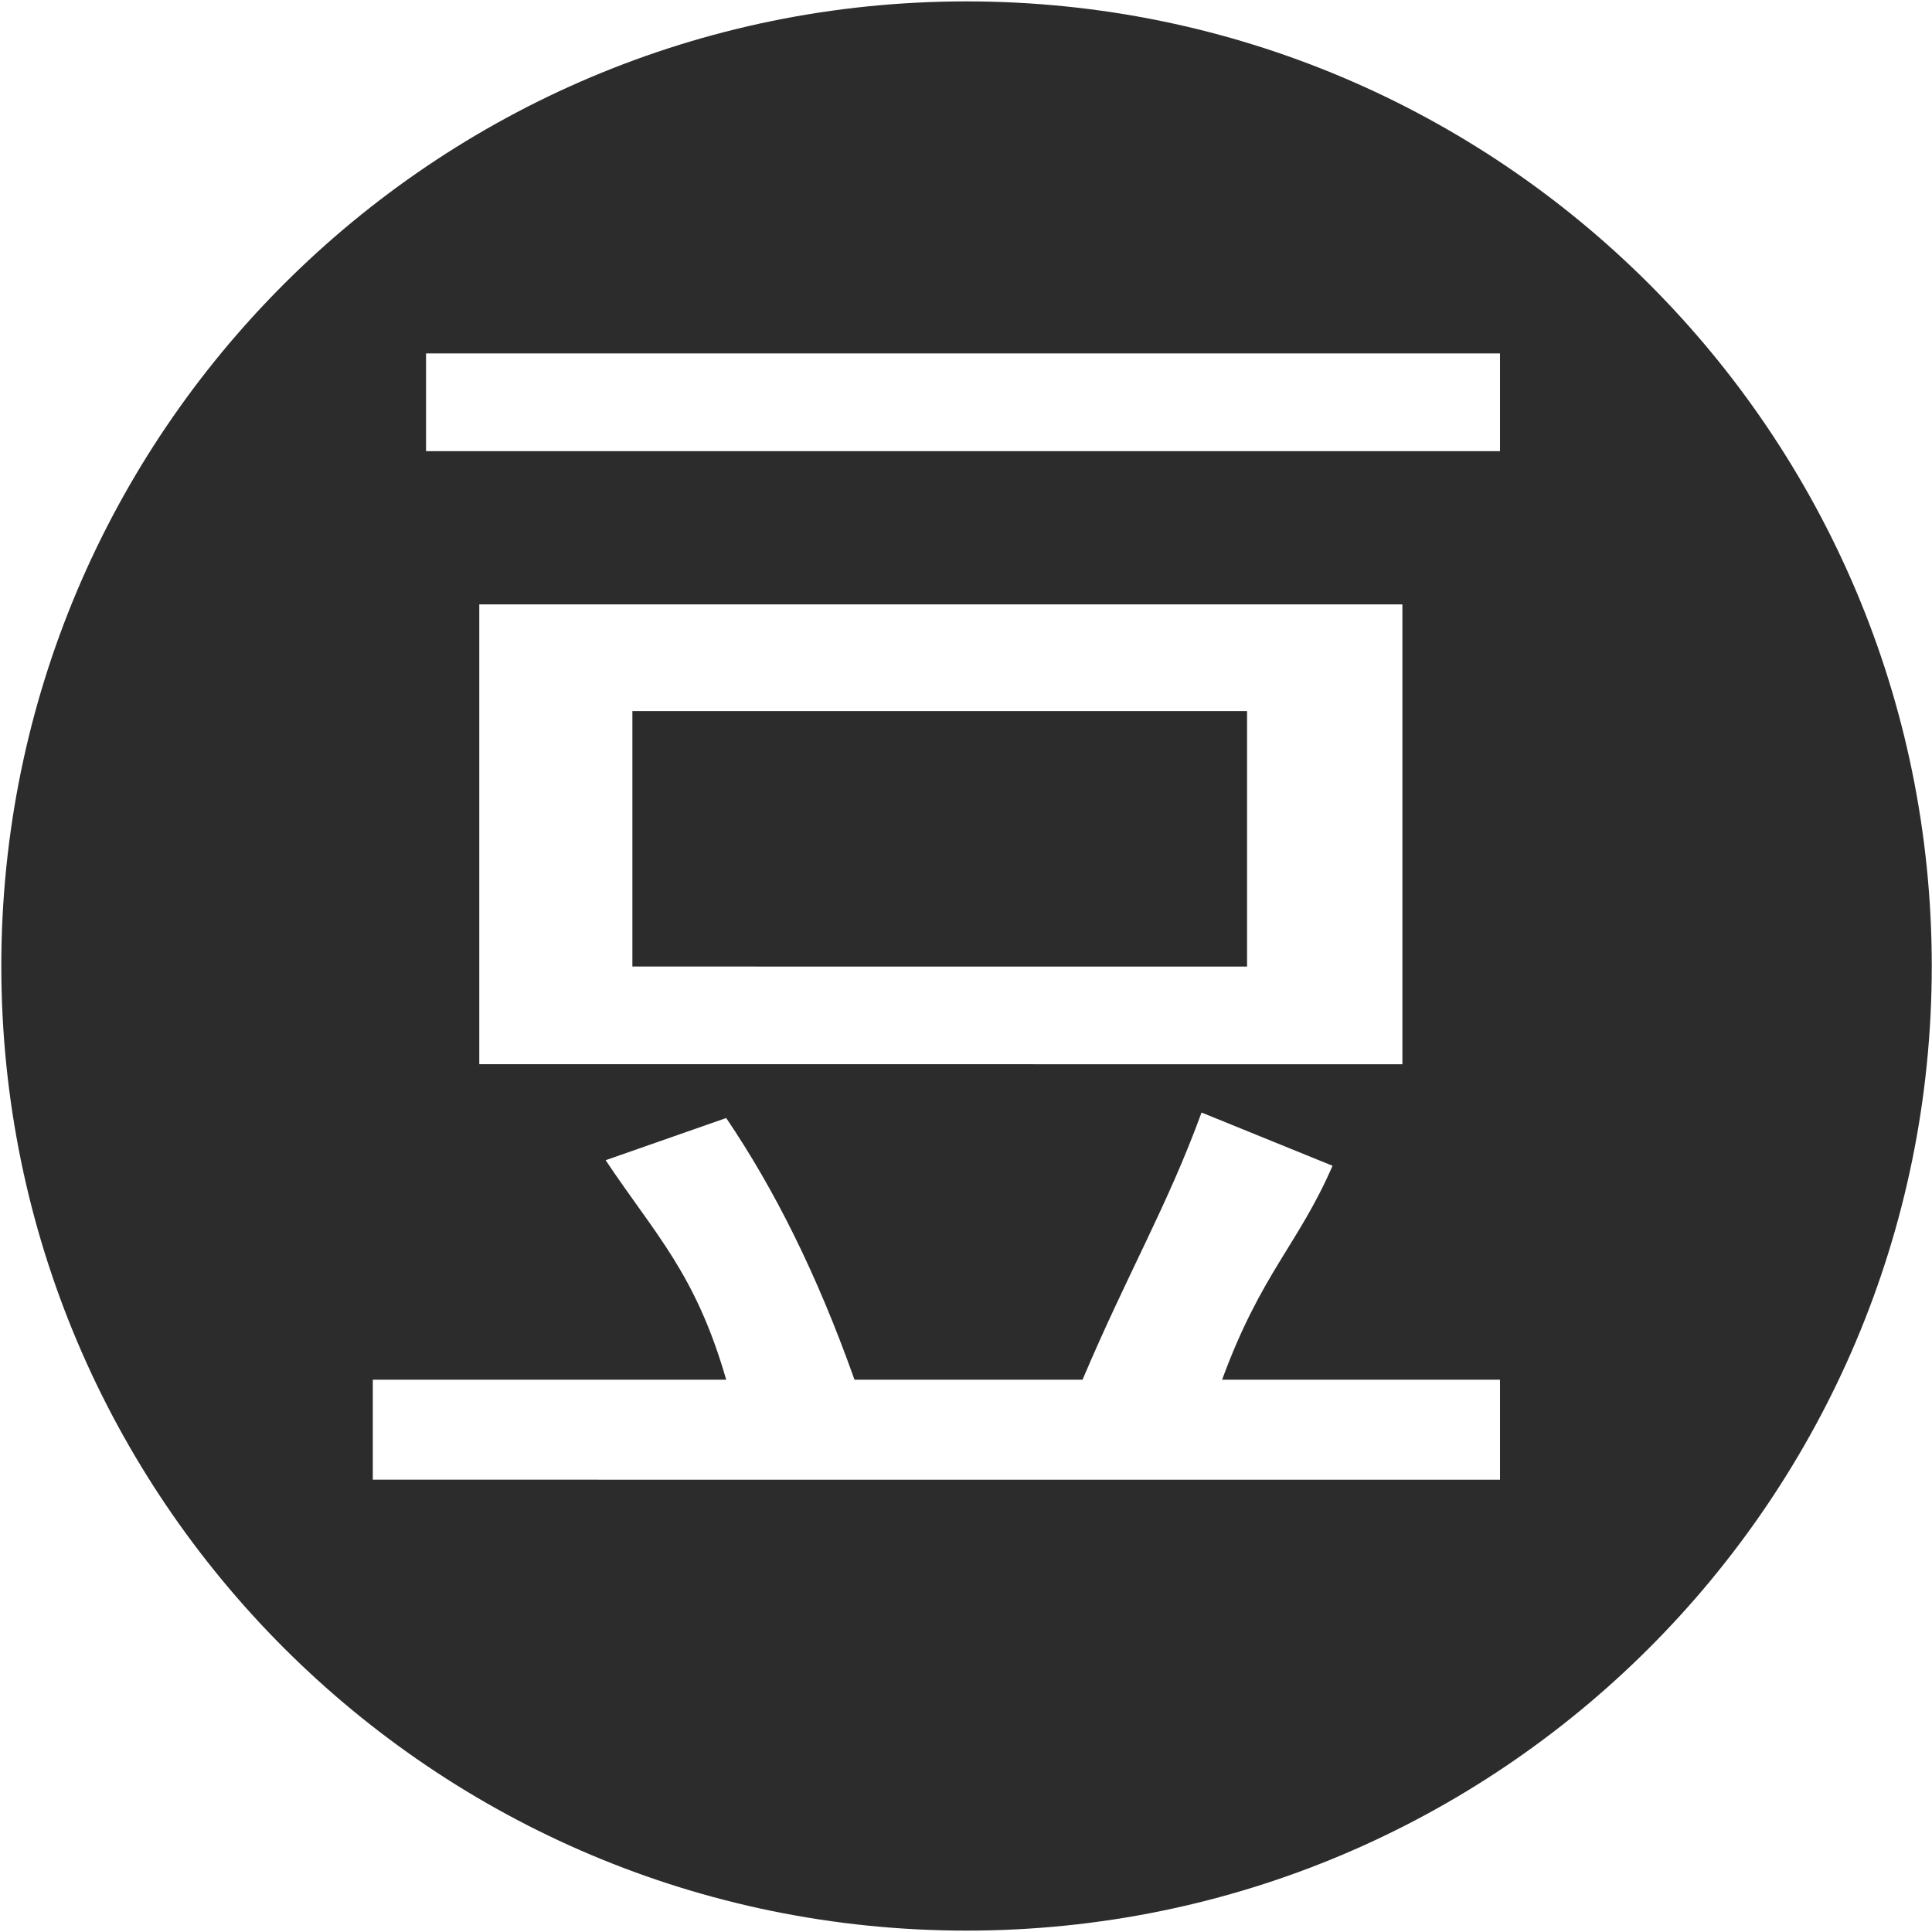 <?xml version="1.0" standalone="no"?><!DOCTYPE svg PUBLIC "-//W3C//DTD SVG 1.1//EN" "http://www.w3.org/Graphics/SVG/1.1/DTD/svg11.dtd"><svg t="1527150974300" class="icon" style="" viewBox="0 0 1024 1024" version="1.1" xmlns="http://www.w3.org/2000/svg" p-id="3802" xmlns:xlink="http://www.w3.org/1999/xlink" width="200" height="200"><defs><style type="text/css"></style></defs><path d="M335.176 376.873h325.796v135.414H335.176z" p-id="3803" fill="#2c2c2c"></path><path d="M512.287 0.737C229.745 0.737 0.696 229.704 0.696 512c0 282.378 229.048 511.263 511.59 511.263 282.542 0 511.59-228.884 511.59-511.263 0-282.337-229.048-511.263-511.59-511.263zM225.812 187.31H795.034v51.814H225.812V187.31z m517.489 133.038v243.712H254.034v-243.712h489.267z m51.732 463.913H197.591v-53.002h187.31c-16.302-56.525-37.56-76.8-63.898-116.326l63.898-22.364c25.354 37.478 47.923 82.166 67.994 138.691h120.873c23.962-56.525 44.974-92.037 63.078-141.599l69.427 28.221c-18.145 41.779-37.765 56.852-58.532 113.377h147.292v53.002z" p-id="3804" fill="#2c2c2c"></path></svg>